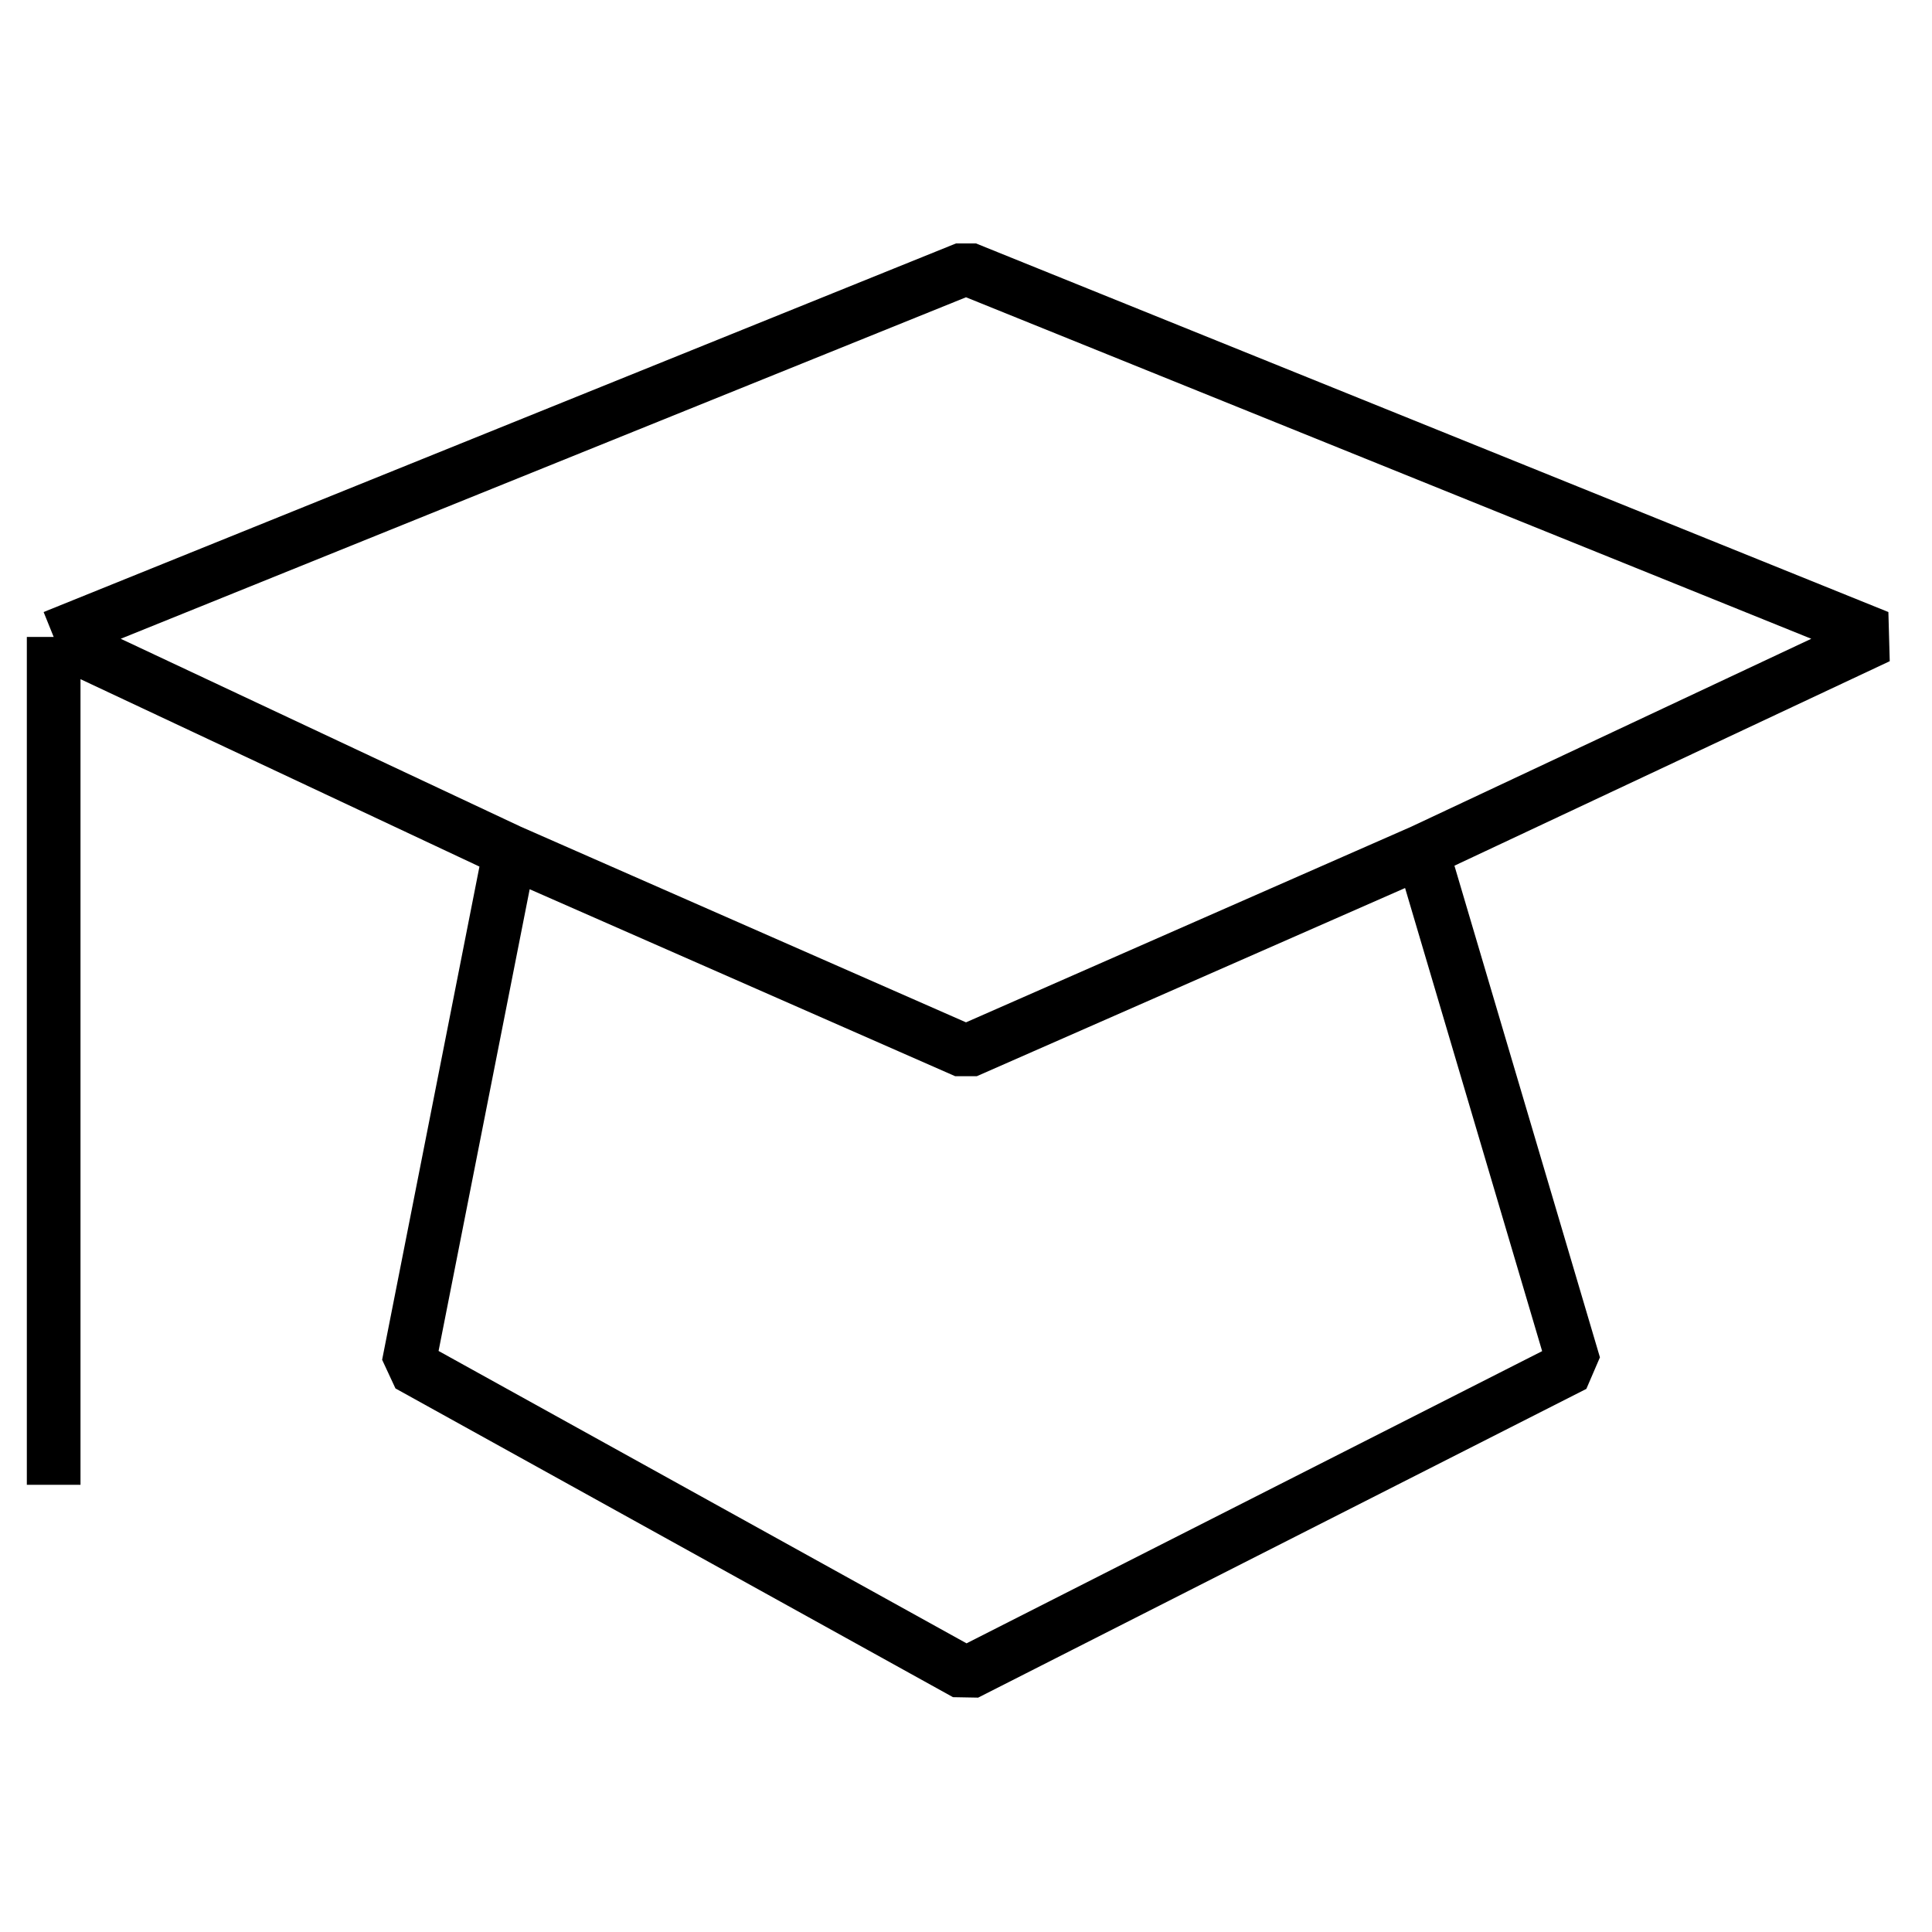 <svg width="36" height="36" viewBox="0 0 36 36" fill="none" xmlns="http://www.w3.org/2000/svg">
<path d="M1 27.667V11.868M1 11.868L18 5L35 11.868L26.5 15.861M1 11.868L9.5 15.861M26.5 15.861L18 19.596L9.5 15.861M26.5 15.861L29.333 25.434L18 31.187L7.611 25.434L9.5 15.861" stroke="black" stroke-linejoin="bevel"/>
</svg>
